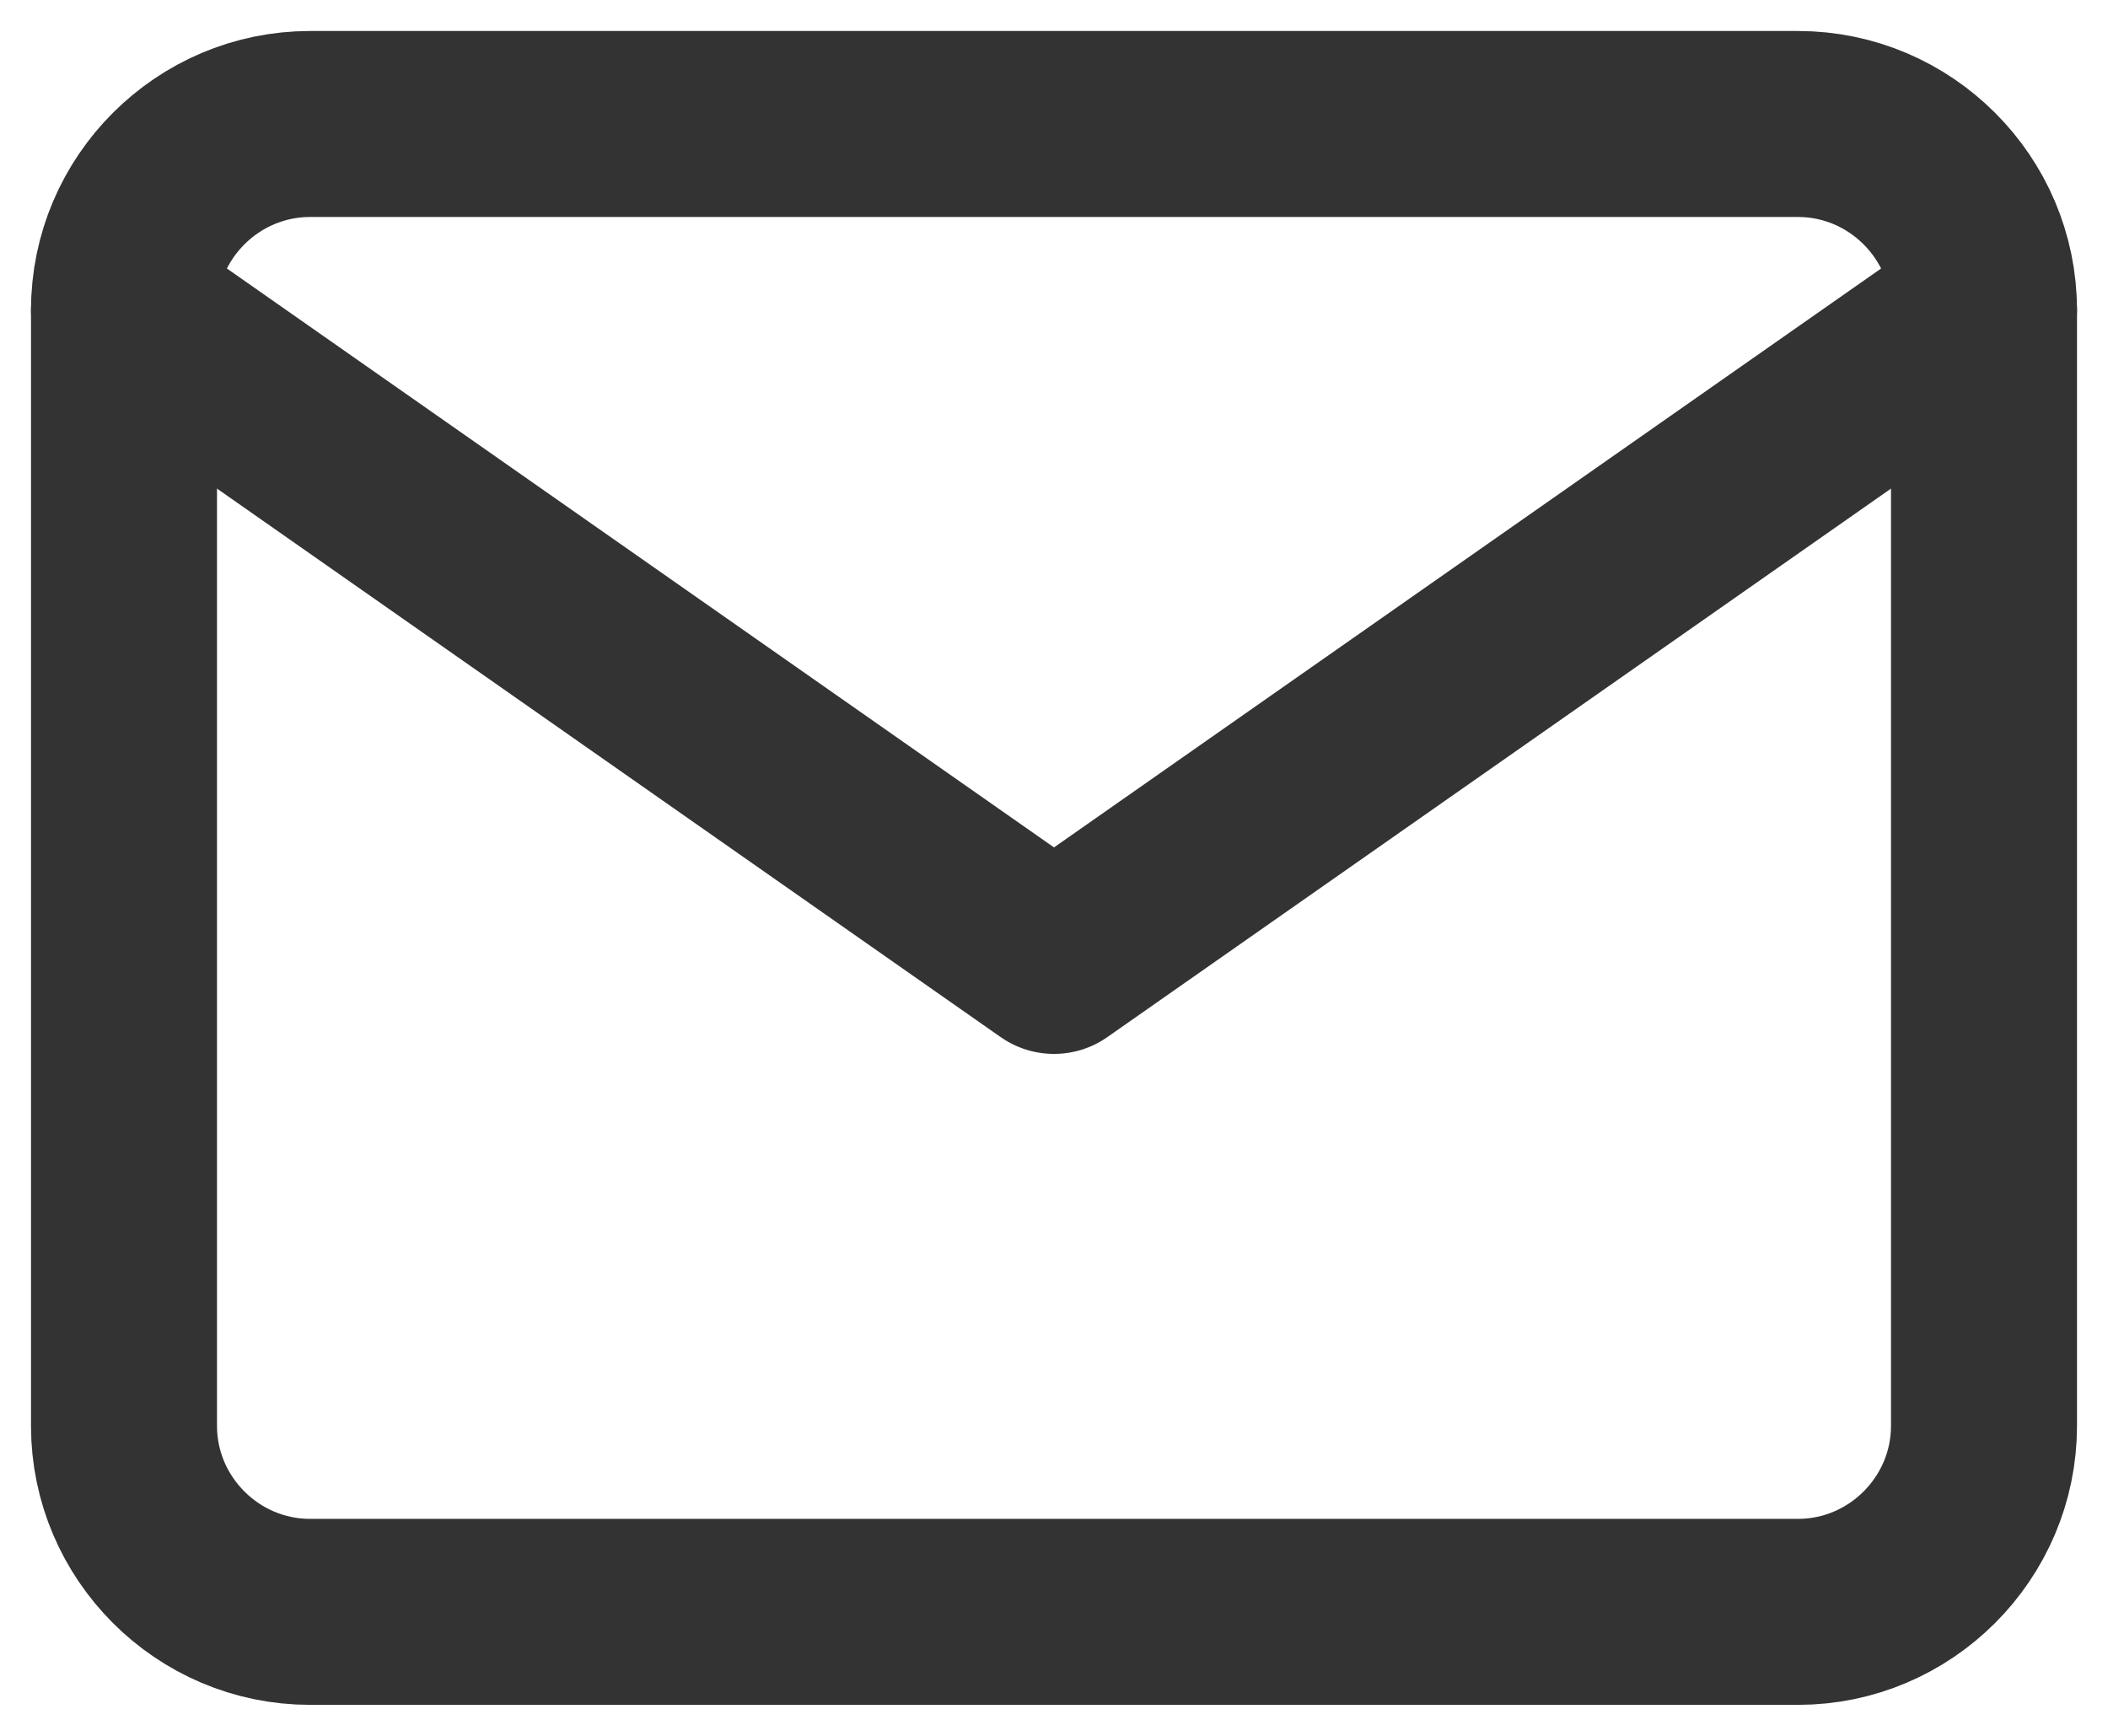 <svg width="34" height="28" viewBox="0 0 34 28" fill="none" xmlns="http://www.w3.org/2000/svg">
<path d="M5 2H29C30.65 2 32 3.35 32 5V23C32 24.65 30.65 26 29 26H5C3.35 26 2 24.65 2 23V5C2 3.35 3.35 2 5 2Z" stroke="#333333" stroke-width="3" stroke-linecap="round" stroke-linejoin="round"/>
<path d="M32 5L17 15.5L2 5" stroke="#333333" stroke-width="3" stroke-linecap="round" stroke-linejoin="round"/>
</svg>
